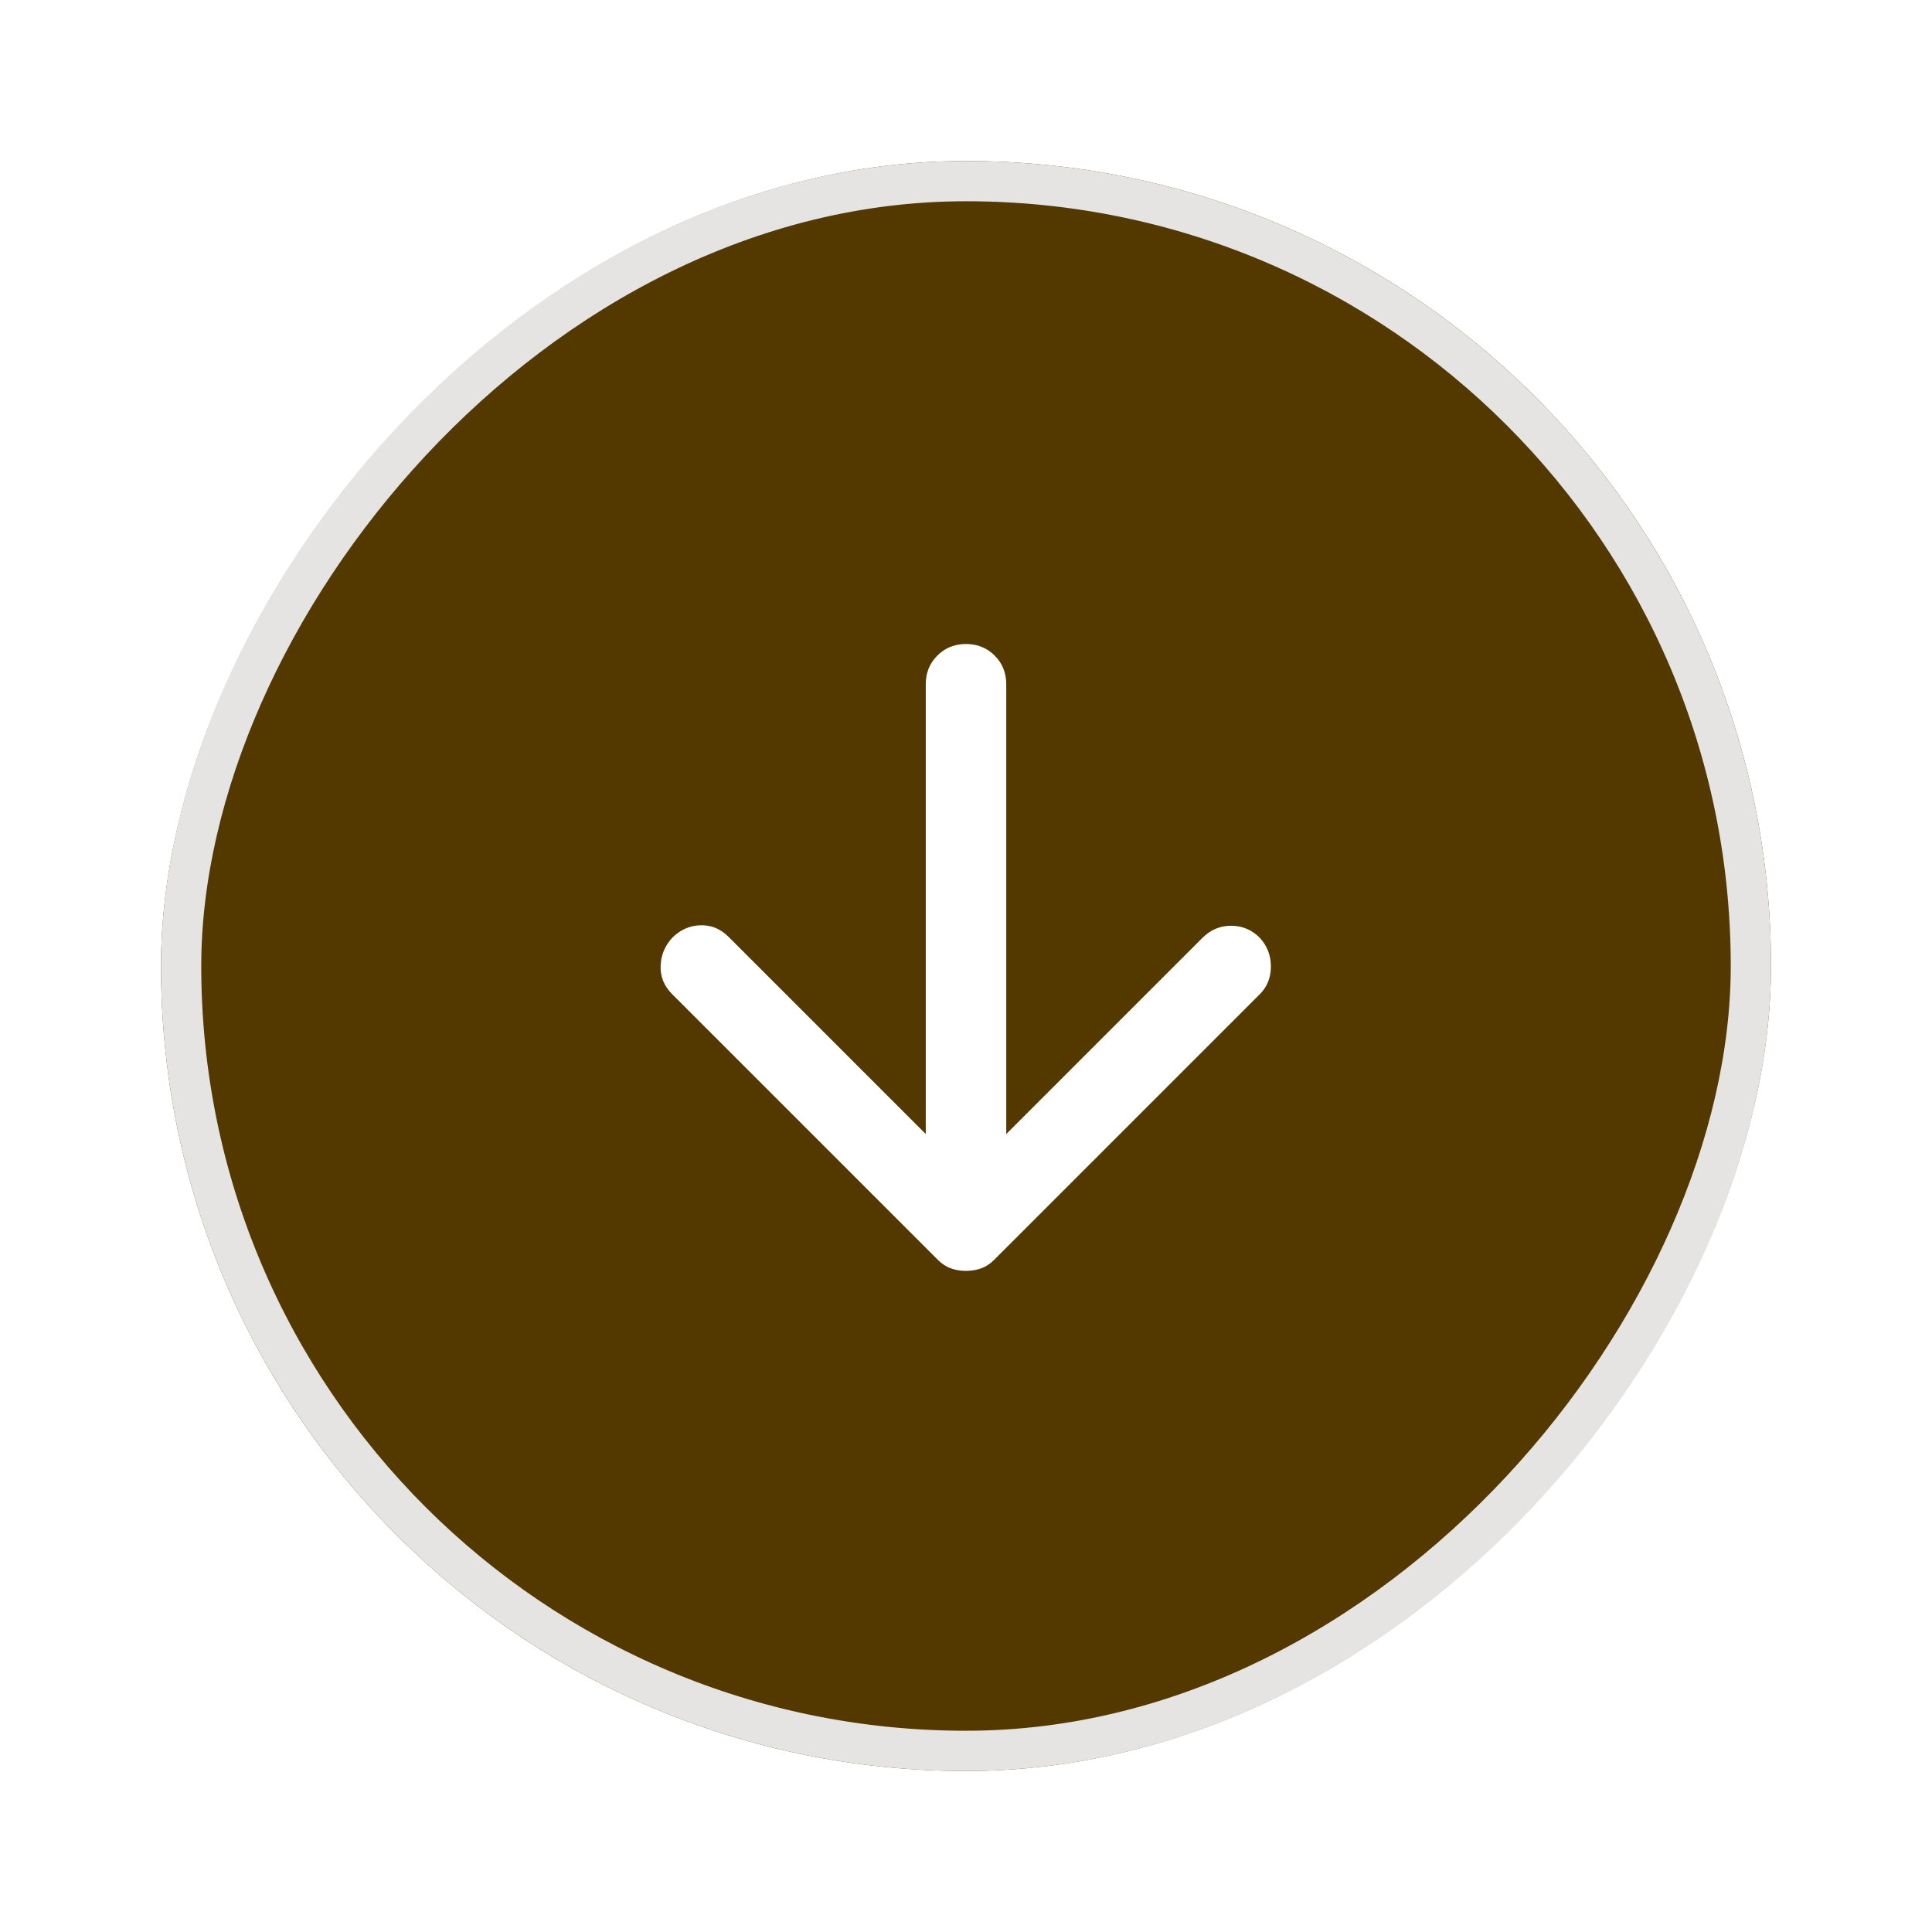 <svg width="48" height="48" viewBox="0 0 48 48" fill="none" xmlns="http://www.w3.org/2000/svg">
<g filter="url(#filter0_d_650_497)">
<rect width="40" height="40" rx="20" transform="matrix(1 0 0 -1 4 44)" fill="#533800"/>
<rect x="0.5" y="-0.5" width="39" height="39" rx="19.5" transform="matrix(1 0 0 -1 4 43)" stroke="#E5E4E2"/>
<path d="M23 28.175L18.1 23.275C17.9 23.075 17.667 22.979 17.4 22.988C17.133 22.996 16.9 23.1 16.7 23.3C16.517 23.5 16.421 23.733 16.413 24C16.404 24.267 16.5 24.5 16.7 24.7L23.3 31.3C23.4 31.4 23.508 31.471 23.625 31.512C23.742 31.554 23.867 31.575 24 31.575C24.133 31.575 24.258 31.554 24.375 31.512C24.492 31.471 24.6 31.4 24.7 31.3L31.3 24.7C31.483 24.517 31.575 24.288 31.575 24.012C31.575 23.738 31.483 23.5 31.3 23.3C31.1 23.1 30.863 23 30.588 23C30.313 23 30.075 23.1 29.875 23.3L25 28.175V17C25 16.717 24.904 16.479 24.713 16.288C24.521 16.096 24.283 16 24 16C23.717 16 23.479 16.096 23.288 16.288C23.096 16.479 23 16.717 23 17V28.175Z" fill="white"/>
</g>
<defs>
<filter id="filter0_d_650_497" x="0" y="0" width="48" height="48" filterUnits="userSpaceOnUse" color-interpolation-filters="sRGB">
<feFlood flood-opacity="0" result="BackgroundImageFix"/>
<feColorMatrix in="SourceAlpha" type="matrix" values="0 0 0 0 0 0 0 0 0 0 0 0 0 0 0 0 0 0 127 0" result="hardAlpha"/>
<feOffset/>
<feGaussianBlur stdDeviation="2"/>
<feComposite in2="hardAlpha" operator="out"/>
<feColorMatrix type="matrix" values="0 0 0 0 0 0 0 0 0 0 0 0 0 0 0 0 0 0 0.05 0"/>
<feBlend mode="normal" in2="BackgroundImageFix" result="effect1_dropShadow_650_497"/>
<feBlend mode="normal" in="SourceGraphic" in2="effect1_dropShadow_650_497" result="shape"/>
</filter>
</defs>
</svg>
